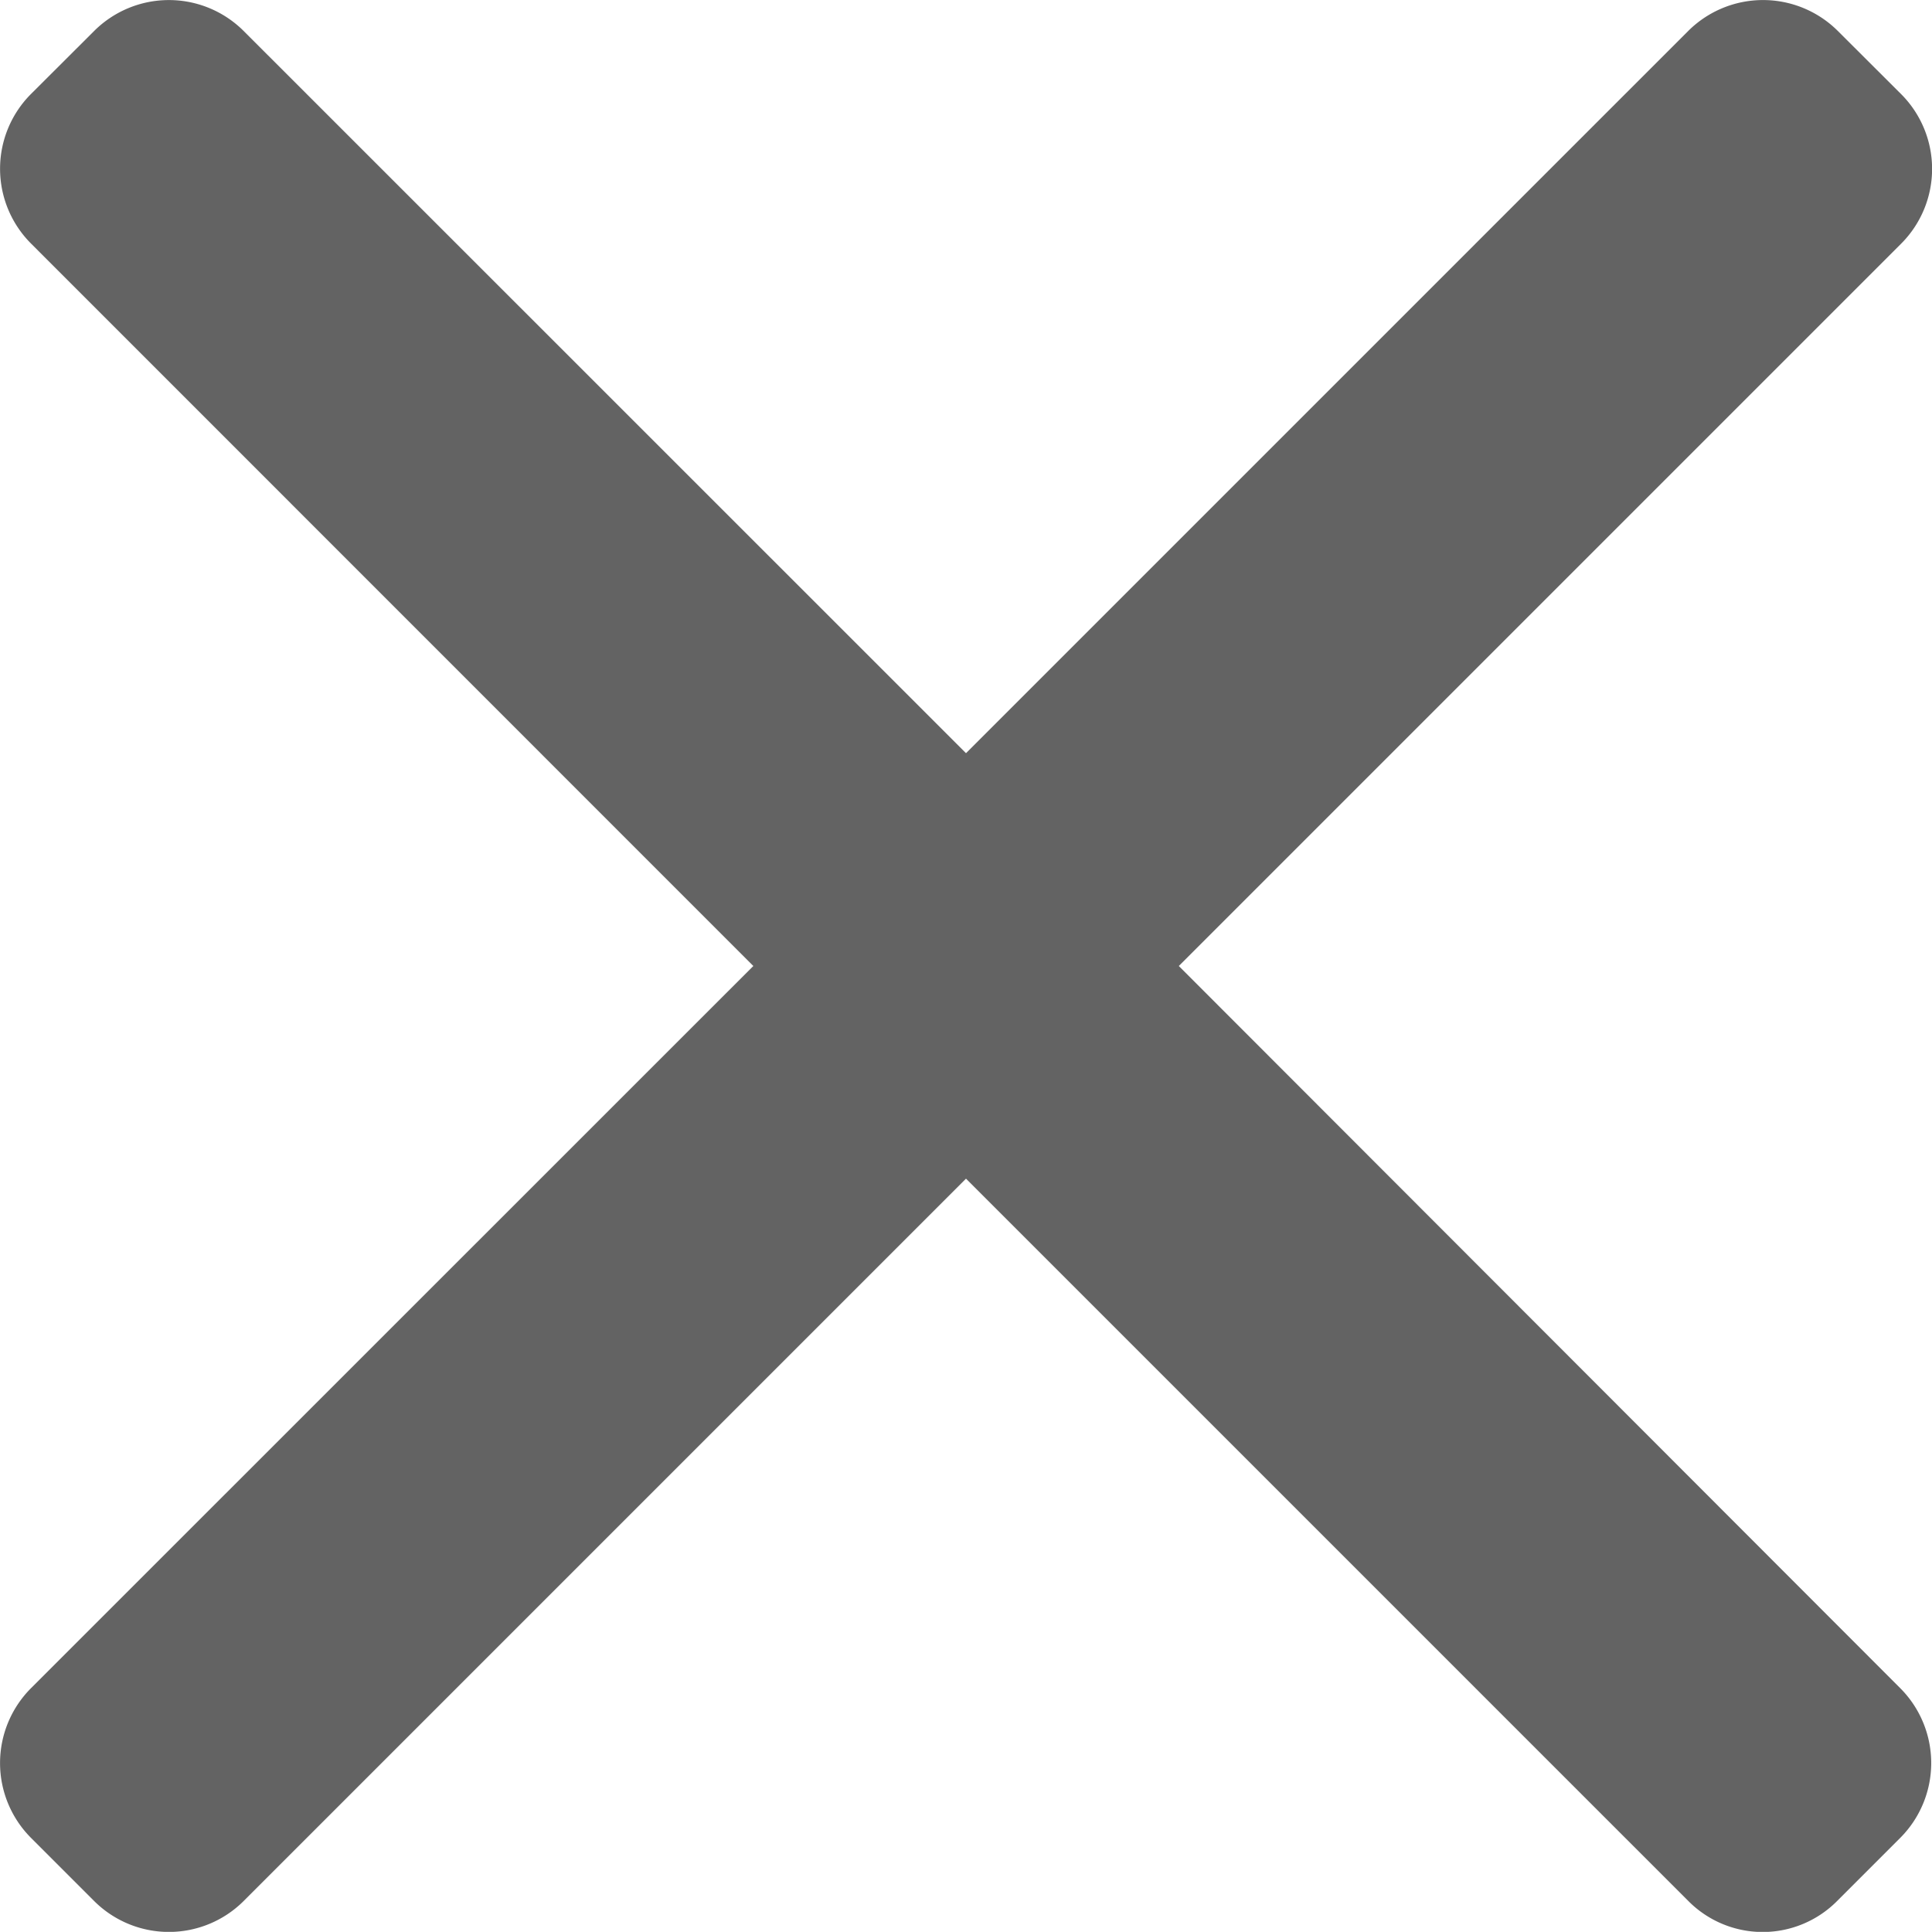<svg xmlns="http://www.w3.org/2000/svg" width="13" height="12.999" viewBox="0 0 13 12.999"><defs></defs><g transform="translate(0 -0.016)"><g transform="translate(0 0.016)"><path fill='#636363' d="M7.932,6.516l4.861-4.861a.712.712,0,0,0,0-1.005L12.366.224a.713.713,0,0,0-1.006,0L6.5,5.084,1.639.224a.712.712,0,0,0-1.005,0L.208.649a.712.712,0,0,0,0,1.005L5.069,6.516.208,11.376a.713.713,0,0,0,0,1.006l.426.426a.712.712,0,0,0,1.005,0L6.5,7.947l4.861,4.861a.705.705,0,0,0,.5.208h0a.705.705,0,0,0,.5-.208l.426-.426a.713.713,0,0,0,0-1.006Z" transform="translate(0 -0.016)"/></g></g></svg>